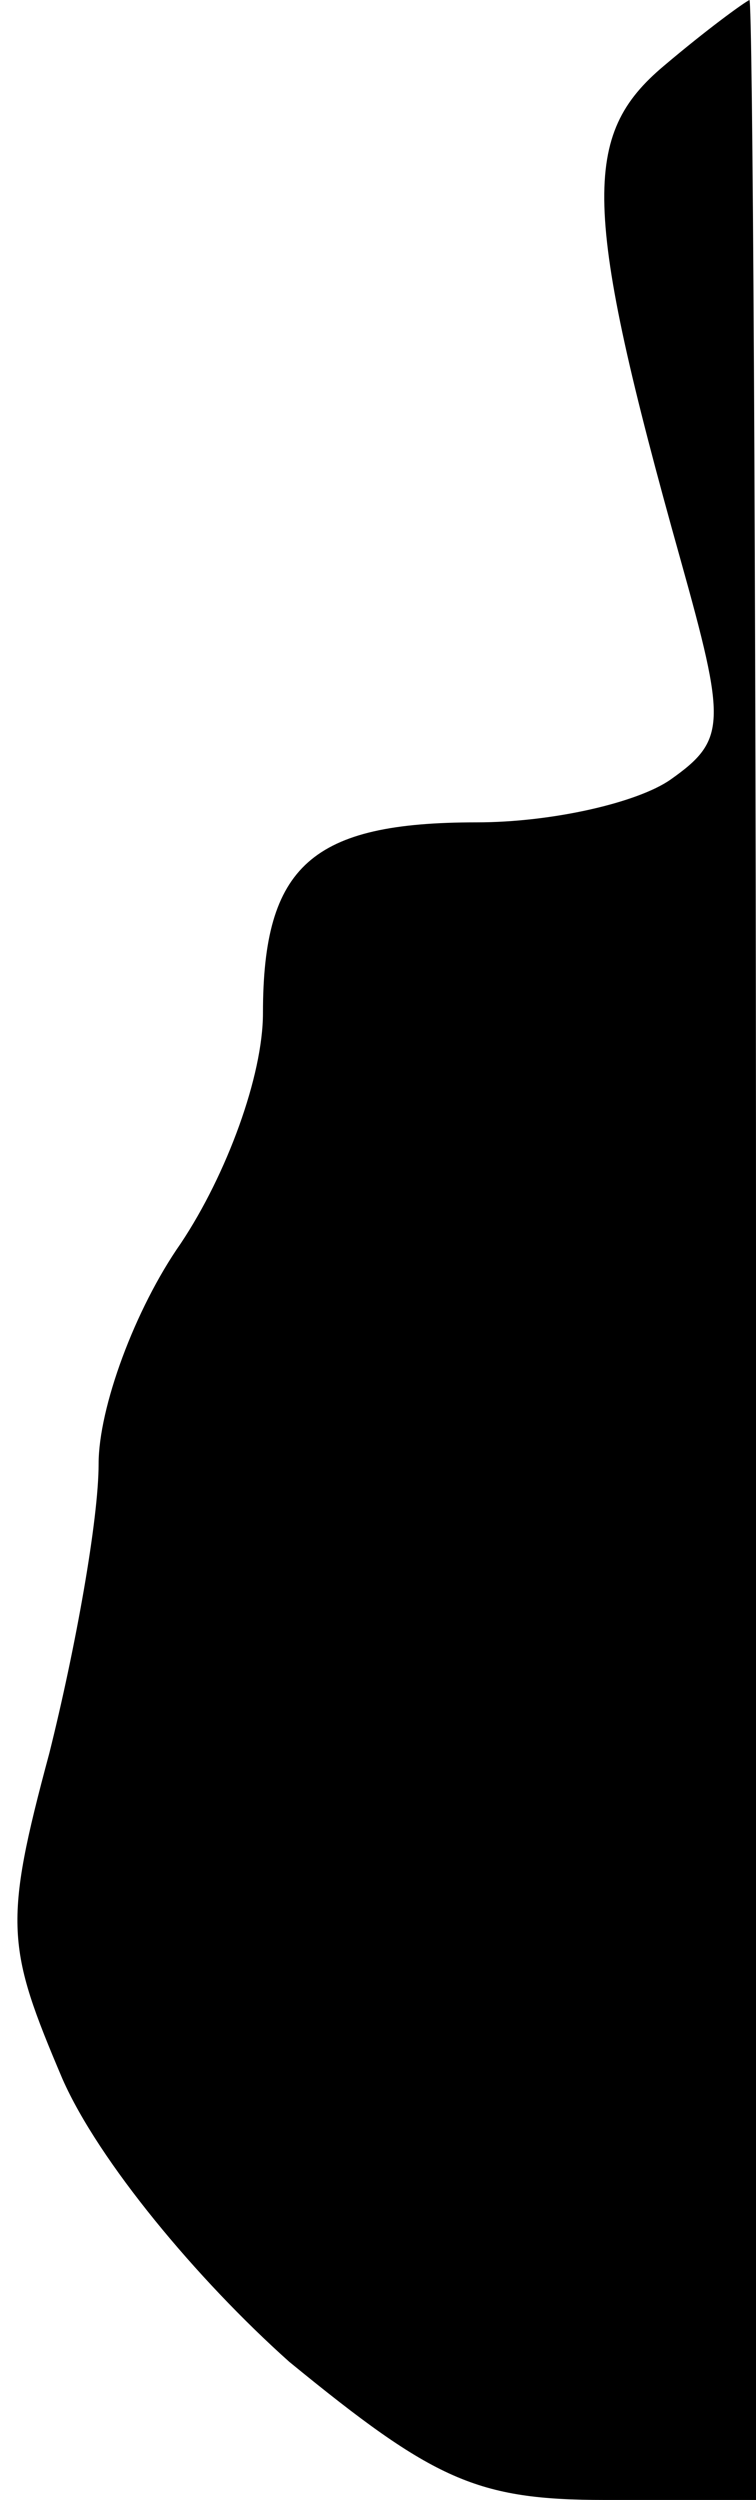 <?xml version="1.0" standalone="no"?>
<!DOCTYPE svg PUBLIC "-//W3C//DTD SVG 20010904//EN"
 "http://www.w3.org/TR/2001/REC-SVG-20010904/DTD/svg10.dtd">
<svg version="1.0" xmlns="http://www.w3.org/2000/svg"
 width="23pt" height="76pt" viewBox="0 0 23 76"
 preserveAspectRatio="xMidYMid meet">
<g transform="translate(0,76) scale(0.1,-0.1)"
fill="#000000" stroke="none">
<path fill="#000000" stroke="none" d="M202 740 c-25 -21 -25 -43 5 -150 14
-50 14 -55 -3 -67 -10 -7 -36 -13 -59 -13 -50 0 -65 -13 -65 -58 0 -19 -11
-49 -25 -70 -14 -20 -25 -50 -25 -67 0 -17 -7 -56 -15 -88 -14 -52 -13 -59 4
-99 11 -25 41 -61 69 -86 44 -36 57 -42 96 -42 l46 0 0 380 c0 209 -1 380 -2
380 -2 -1 -13 -9 -26 -20z"/>
</g>
</svg>
